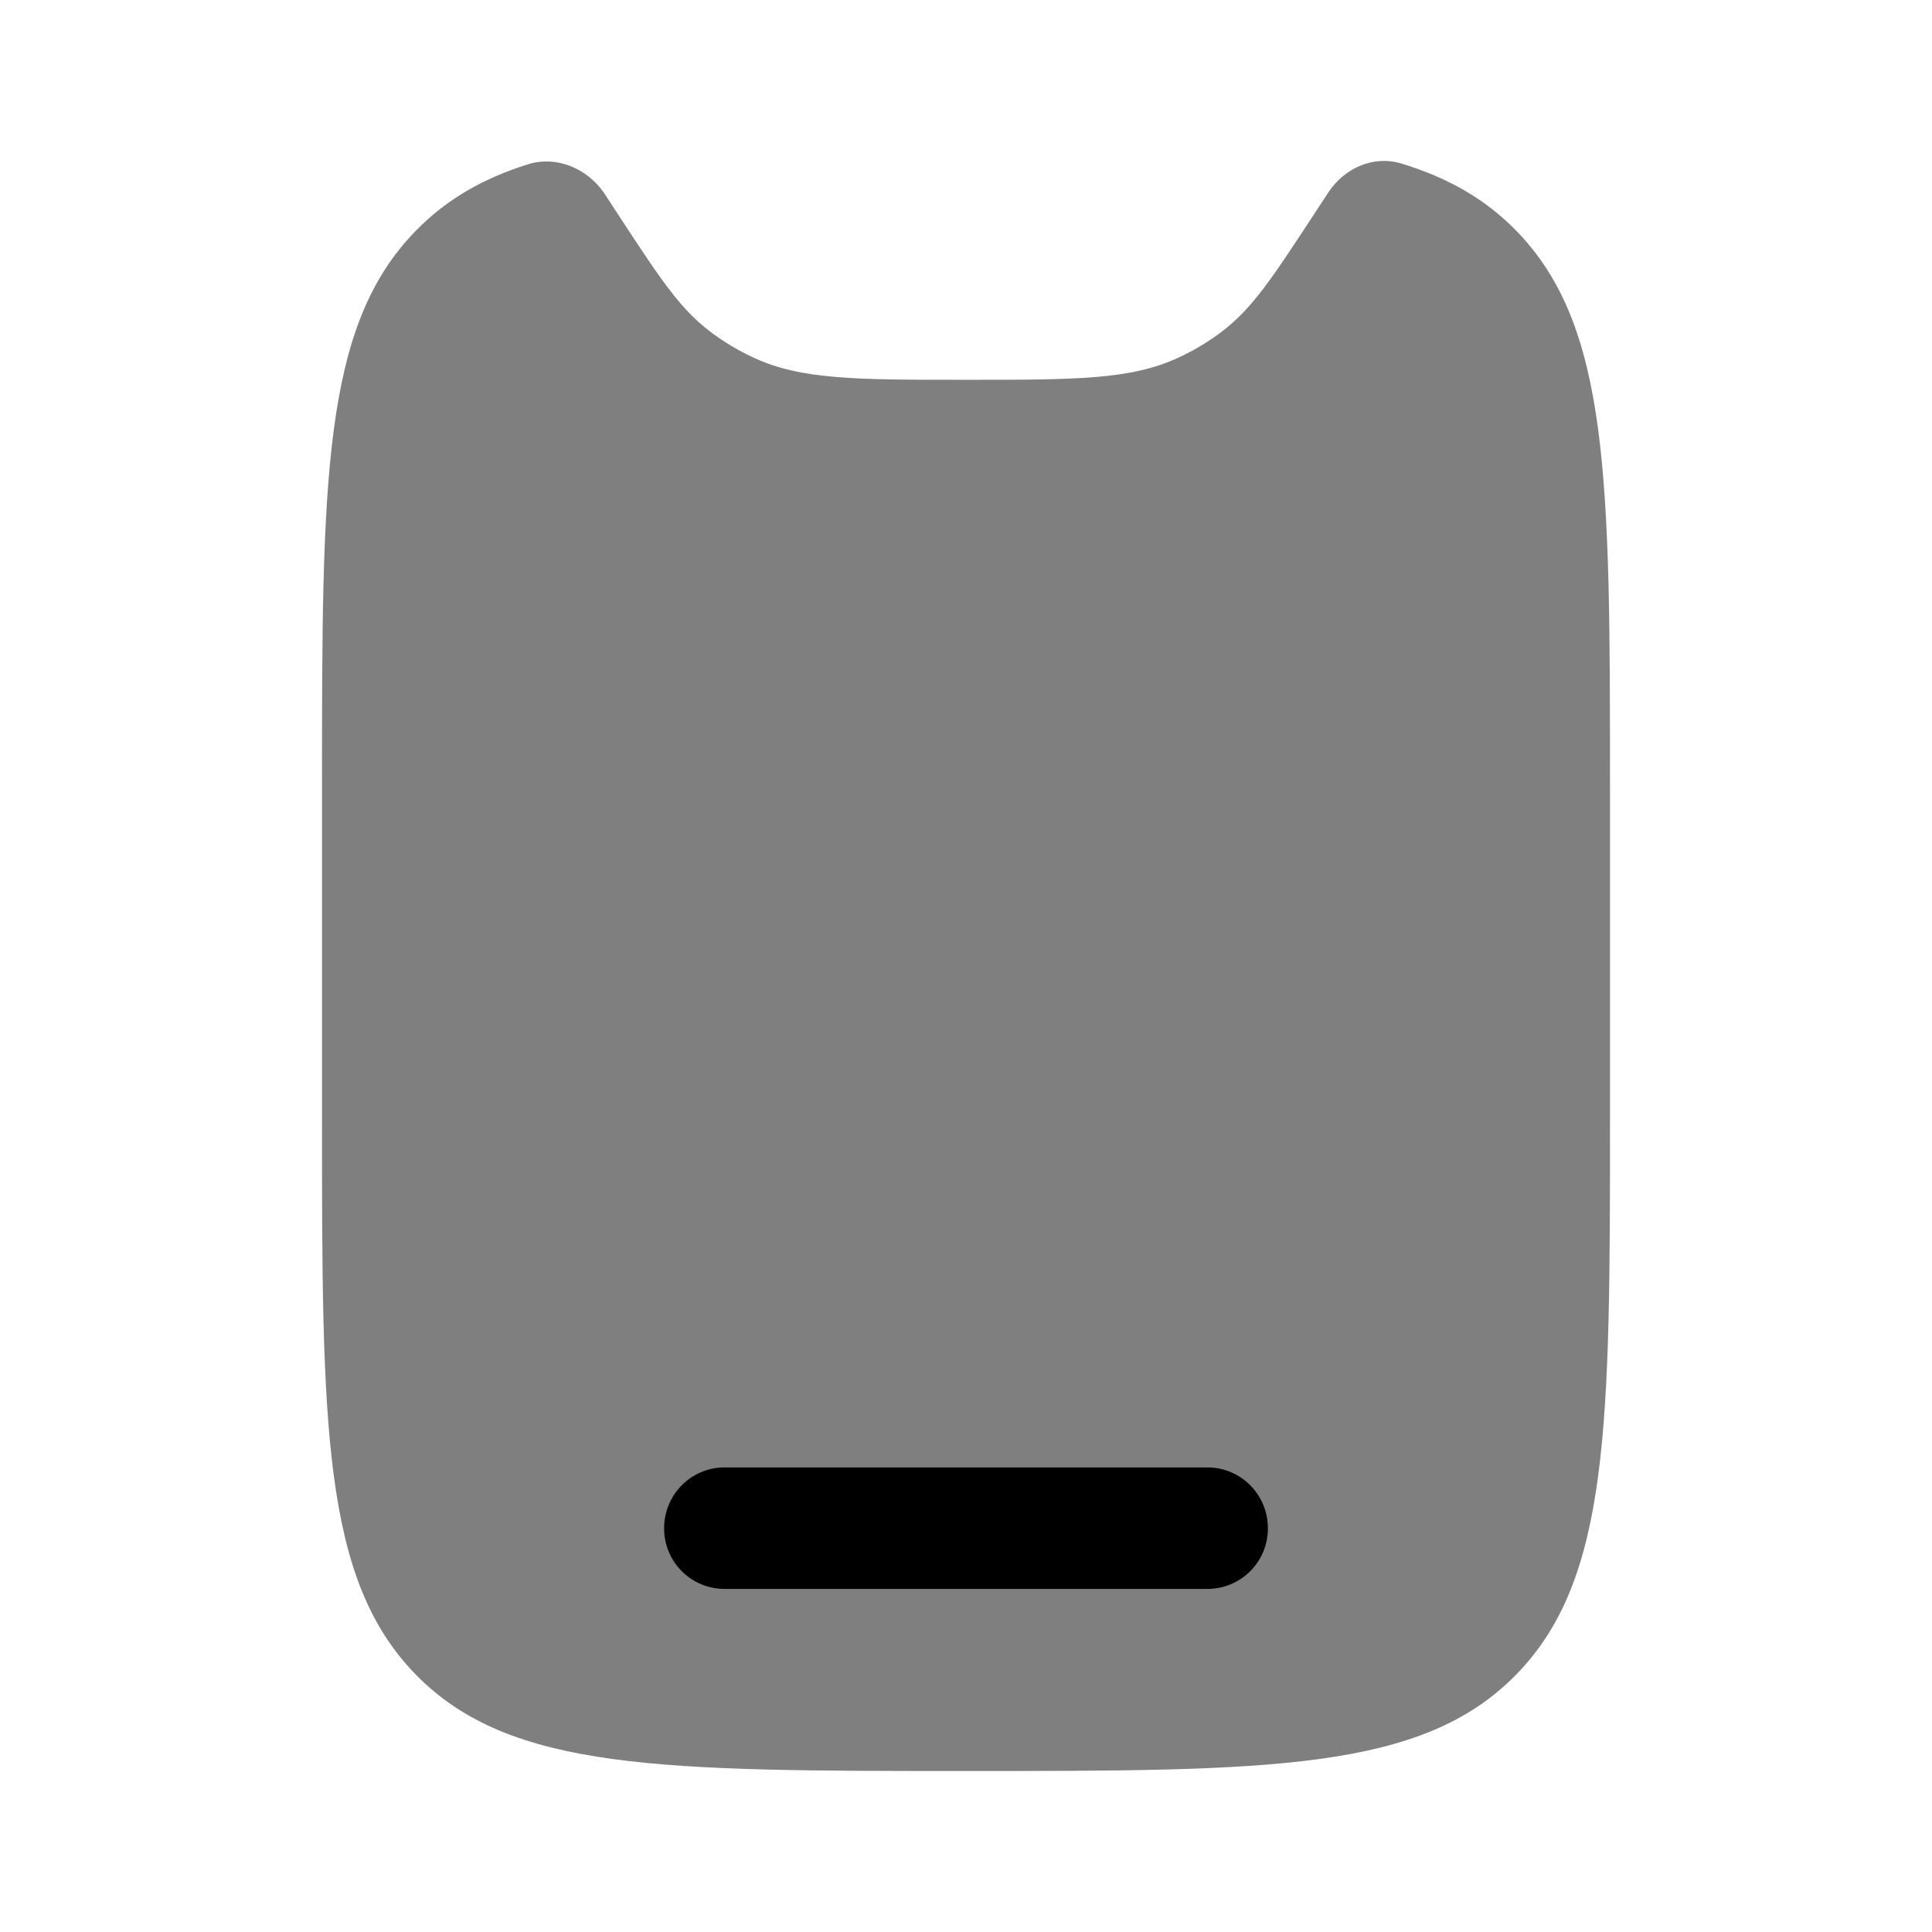 <svg viewBox="0 0 24 24"><path fill="currentColor" d="M20 9.801v4.067c0 3.833 0 5.75-1.172 6.941S15.771 22 12 22s-5.657 0-6.828-1.191C4 19.619 4 17.701 4 13.868V9.8c0-3.833 0-5.75 1.172-6.94c.375-.383.825-.642 1.386-.819c.353-.11.728.047.942.35l.154.236c.634.97.855 1.307 1.368 1.631q.165.105.342.186c.591.274 1.273.274 2.636.274s2.044 0 2.636-.274q.177-.081.342-.186c.513-.324.734-.662 1.368-1.631l.154-.235c.2-.305.564-.467.91-.36c.577.176 1.036.438 1.418.827C20 4.051 20 5.968 20 9.801" opacity=".5"/><path fill="currentColor" d="M8.25 18.984c0-.417.336-.755.75-.755h6c.414 0 .75.338.75.755a.75.75 0 0 1-.75.754H9a.75.75 0 0 1-.75-.754"/></svg>